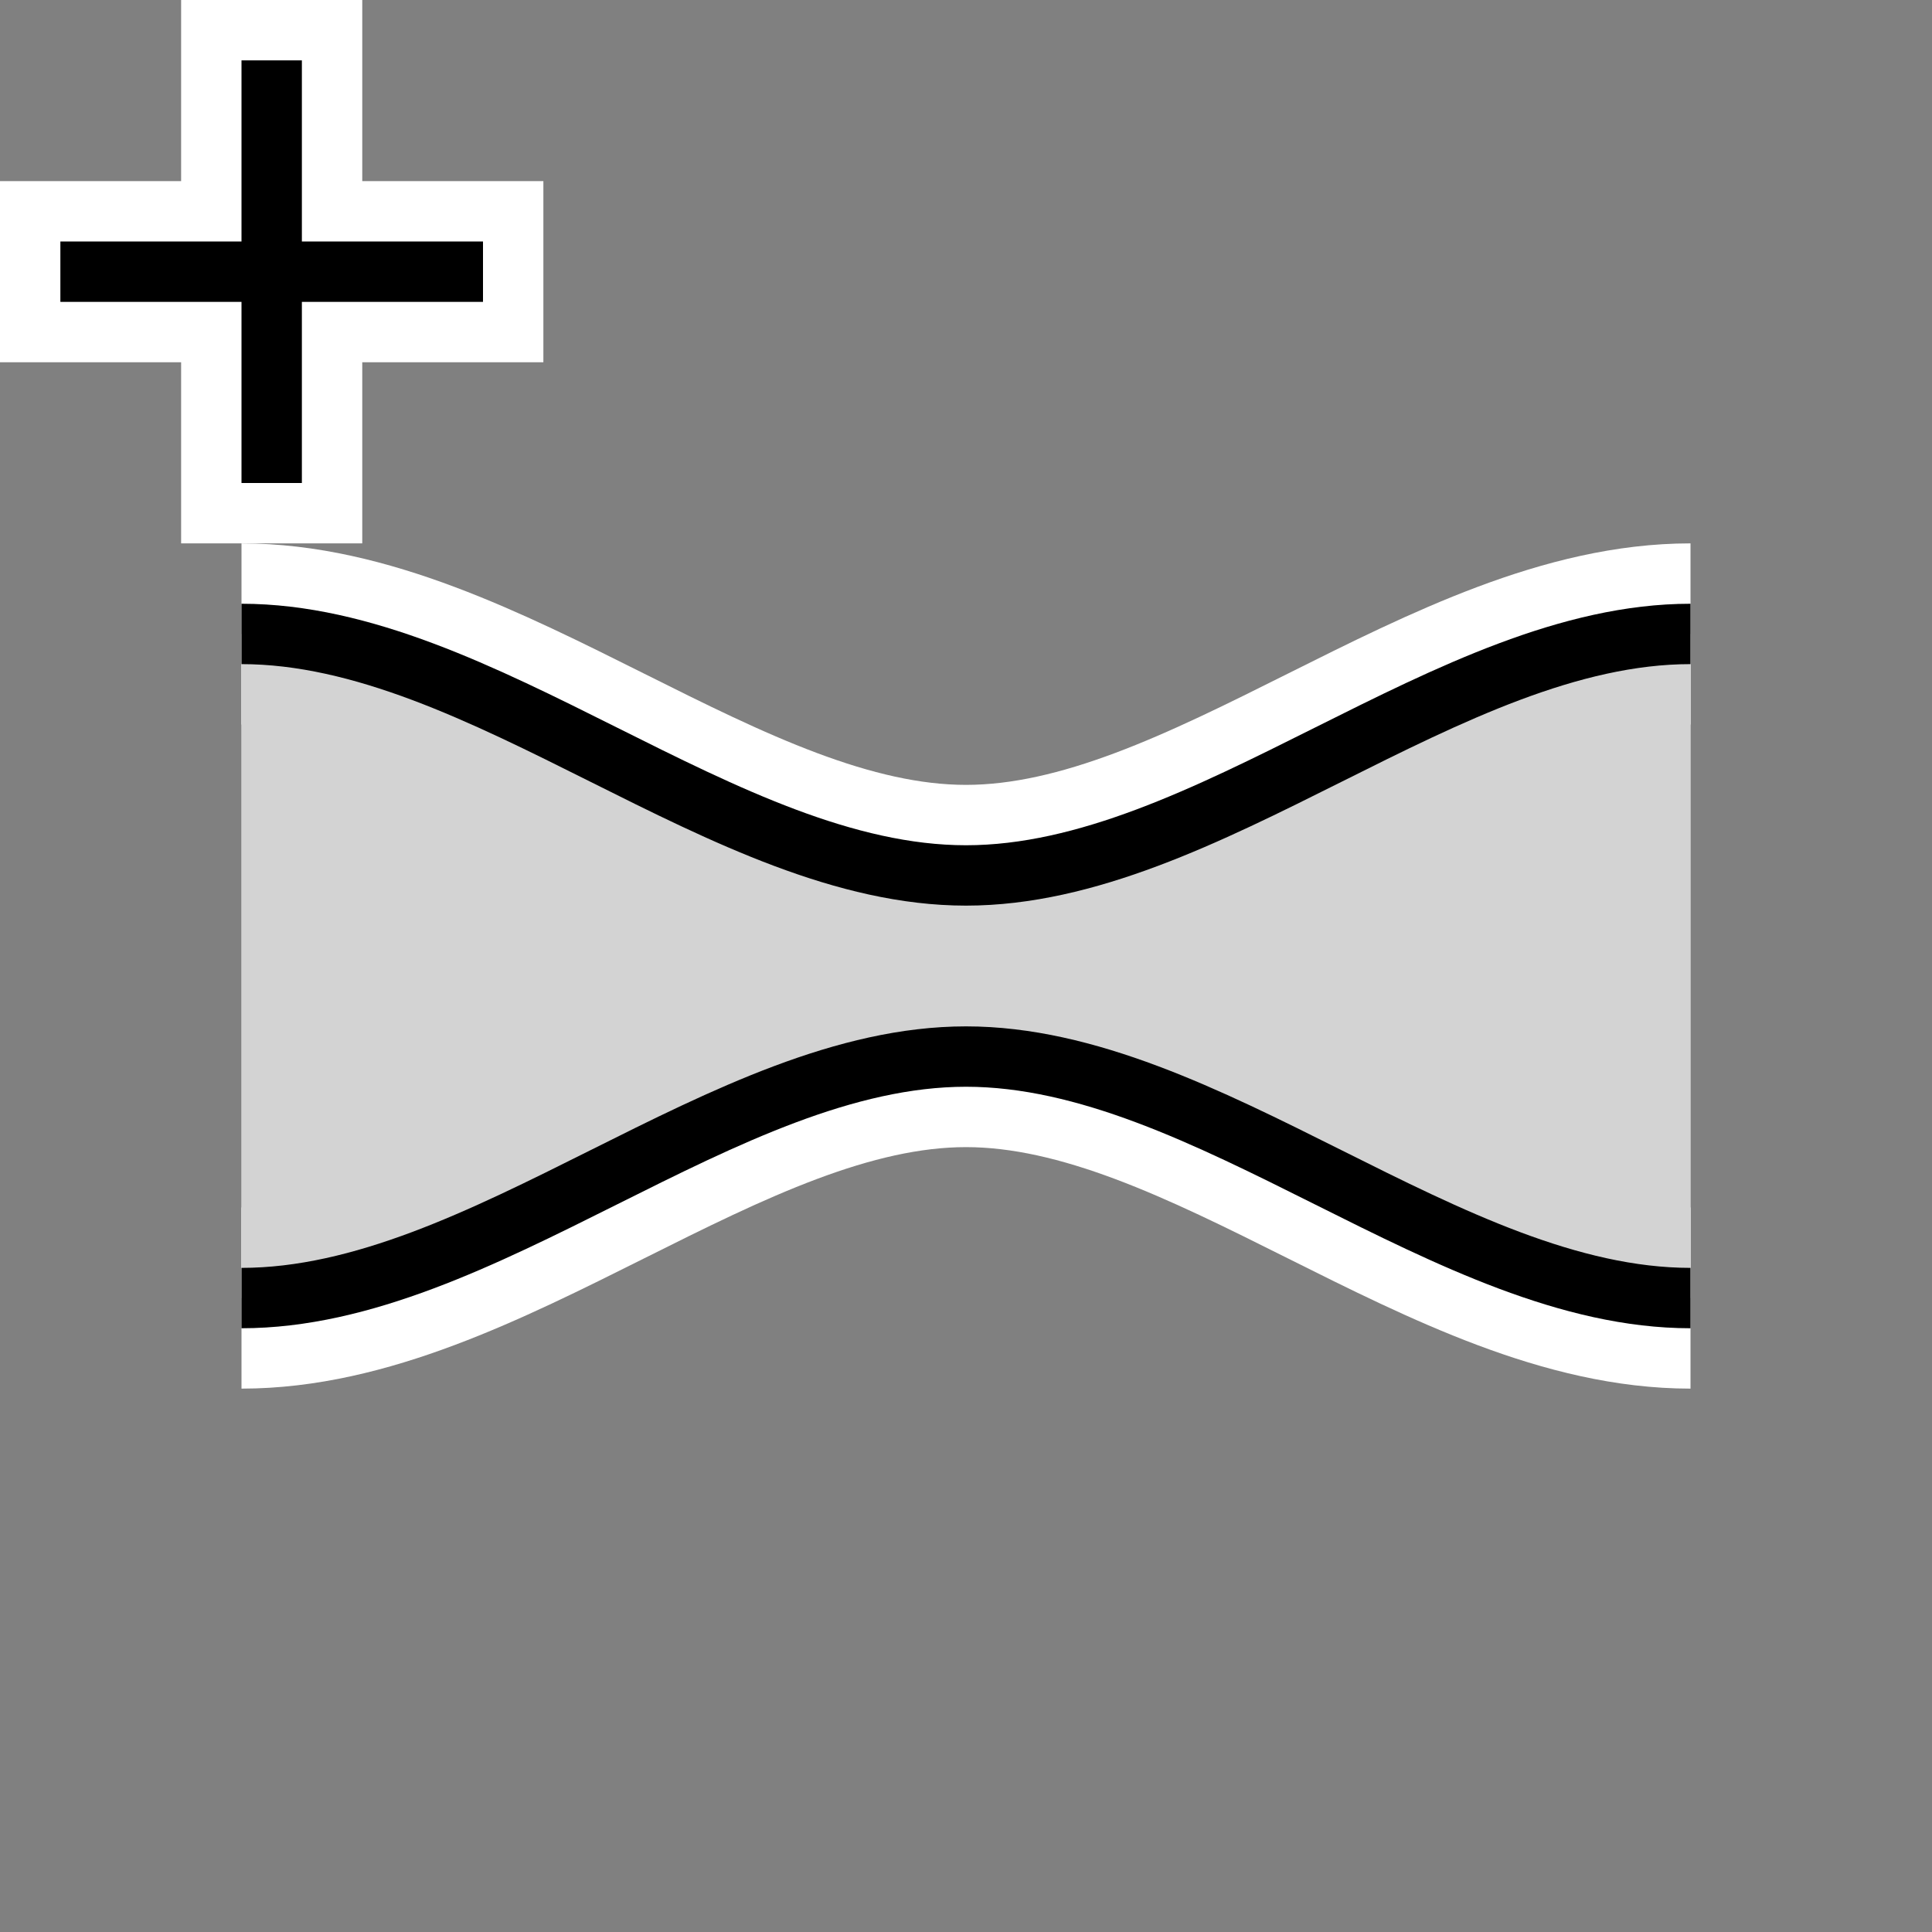 <?xml version="1.0" encoding="UTF-8" standalone="no"?>
<svg xmlns="http://www.w3.org/2000/svg"
     xmlns:xlink="http://www.w3.org/1999/xlink"
     xmlns:inkscape="http://www.inkscape.org/namespaces/inkscape"
     width="32" height="32"
     inkscape:hotspot_x="4"
     inkscape:hotspot_y="4"
     style="fill:gray;stroke:black">

  <rect width="100%" height="100%" fill="#808080" stroke="none"/>

  <style>@import '../cursors.css';</style>

  <defs>
    <!-- Shadow -->
    <filter id="shadow" x="-0.5" y="-0.5" width="2" height="2">
      <feOffset result="offOut" in="SourceAlpha" dx="1" dy="1" />
      <feGaussianBlur result="blurOut" stdDeviation="1" />
      <feBlend in="SourceGraphic" in2="blurOut" mode="normal" />
    </filter>

    <g id="objects">
      <path d="m 4,10.5 c 4,0 8,4 12,4 c 4,0 8,-4 12,-4 l 0,11 c -4,0 -8,-4 -12,-4 c -4,0 -8,4 -12,4 z" style="fill:lightgray;stroke:none"/>
      <path d="m 4,10.5 c 4,0 8,4 12,4 c 4,0 8,-4 12,-4 m 0,11 c -4,0 -8,-4 -12,-4 c -4,0 -8,4 -12,4"   style="fill:none"/>
    </g>
  </defs>

  <!-- Cross (centered on hotspot) -->
  <path d="M 1.5,4.5 7.5,4.5 M 4.5,1.5 4.5,7.5" style="fill:none;stroke:white;stroke-width:3px;stroke-linecap:square"/>
  <path d="M 1.5,4.5 7.5,4.5 M 4.5,1.5 4.5,7.5" style="fill:none;stroke:black;stroke-width:1px;stroke-linecap:square"/>

  <g id="cursor" style="fill:none">
    <use xlink:href="#objects" style="stroke:white;stroke-width:3px"/>
    <use xlink:href="#objects" style="stroke:black;stroke-width:1px"/>
  </g>
</svg>
